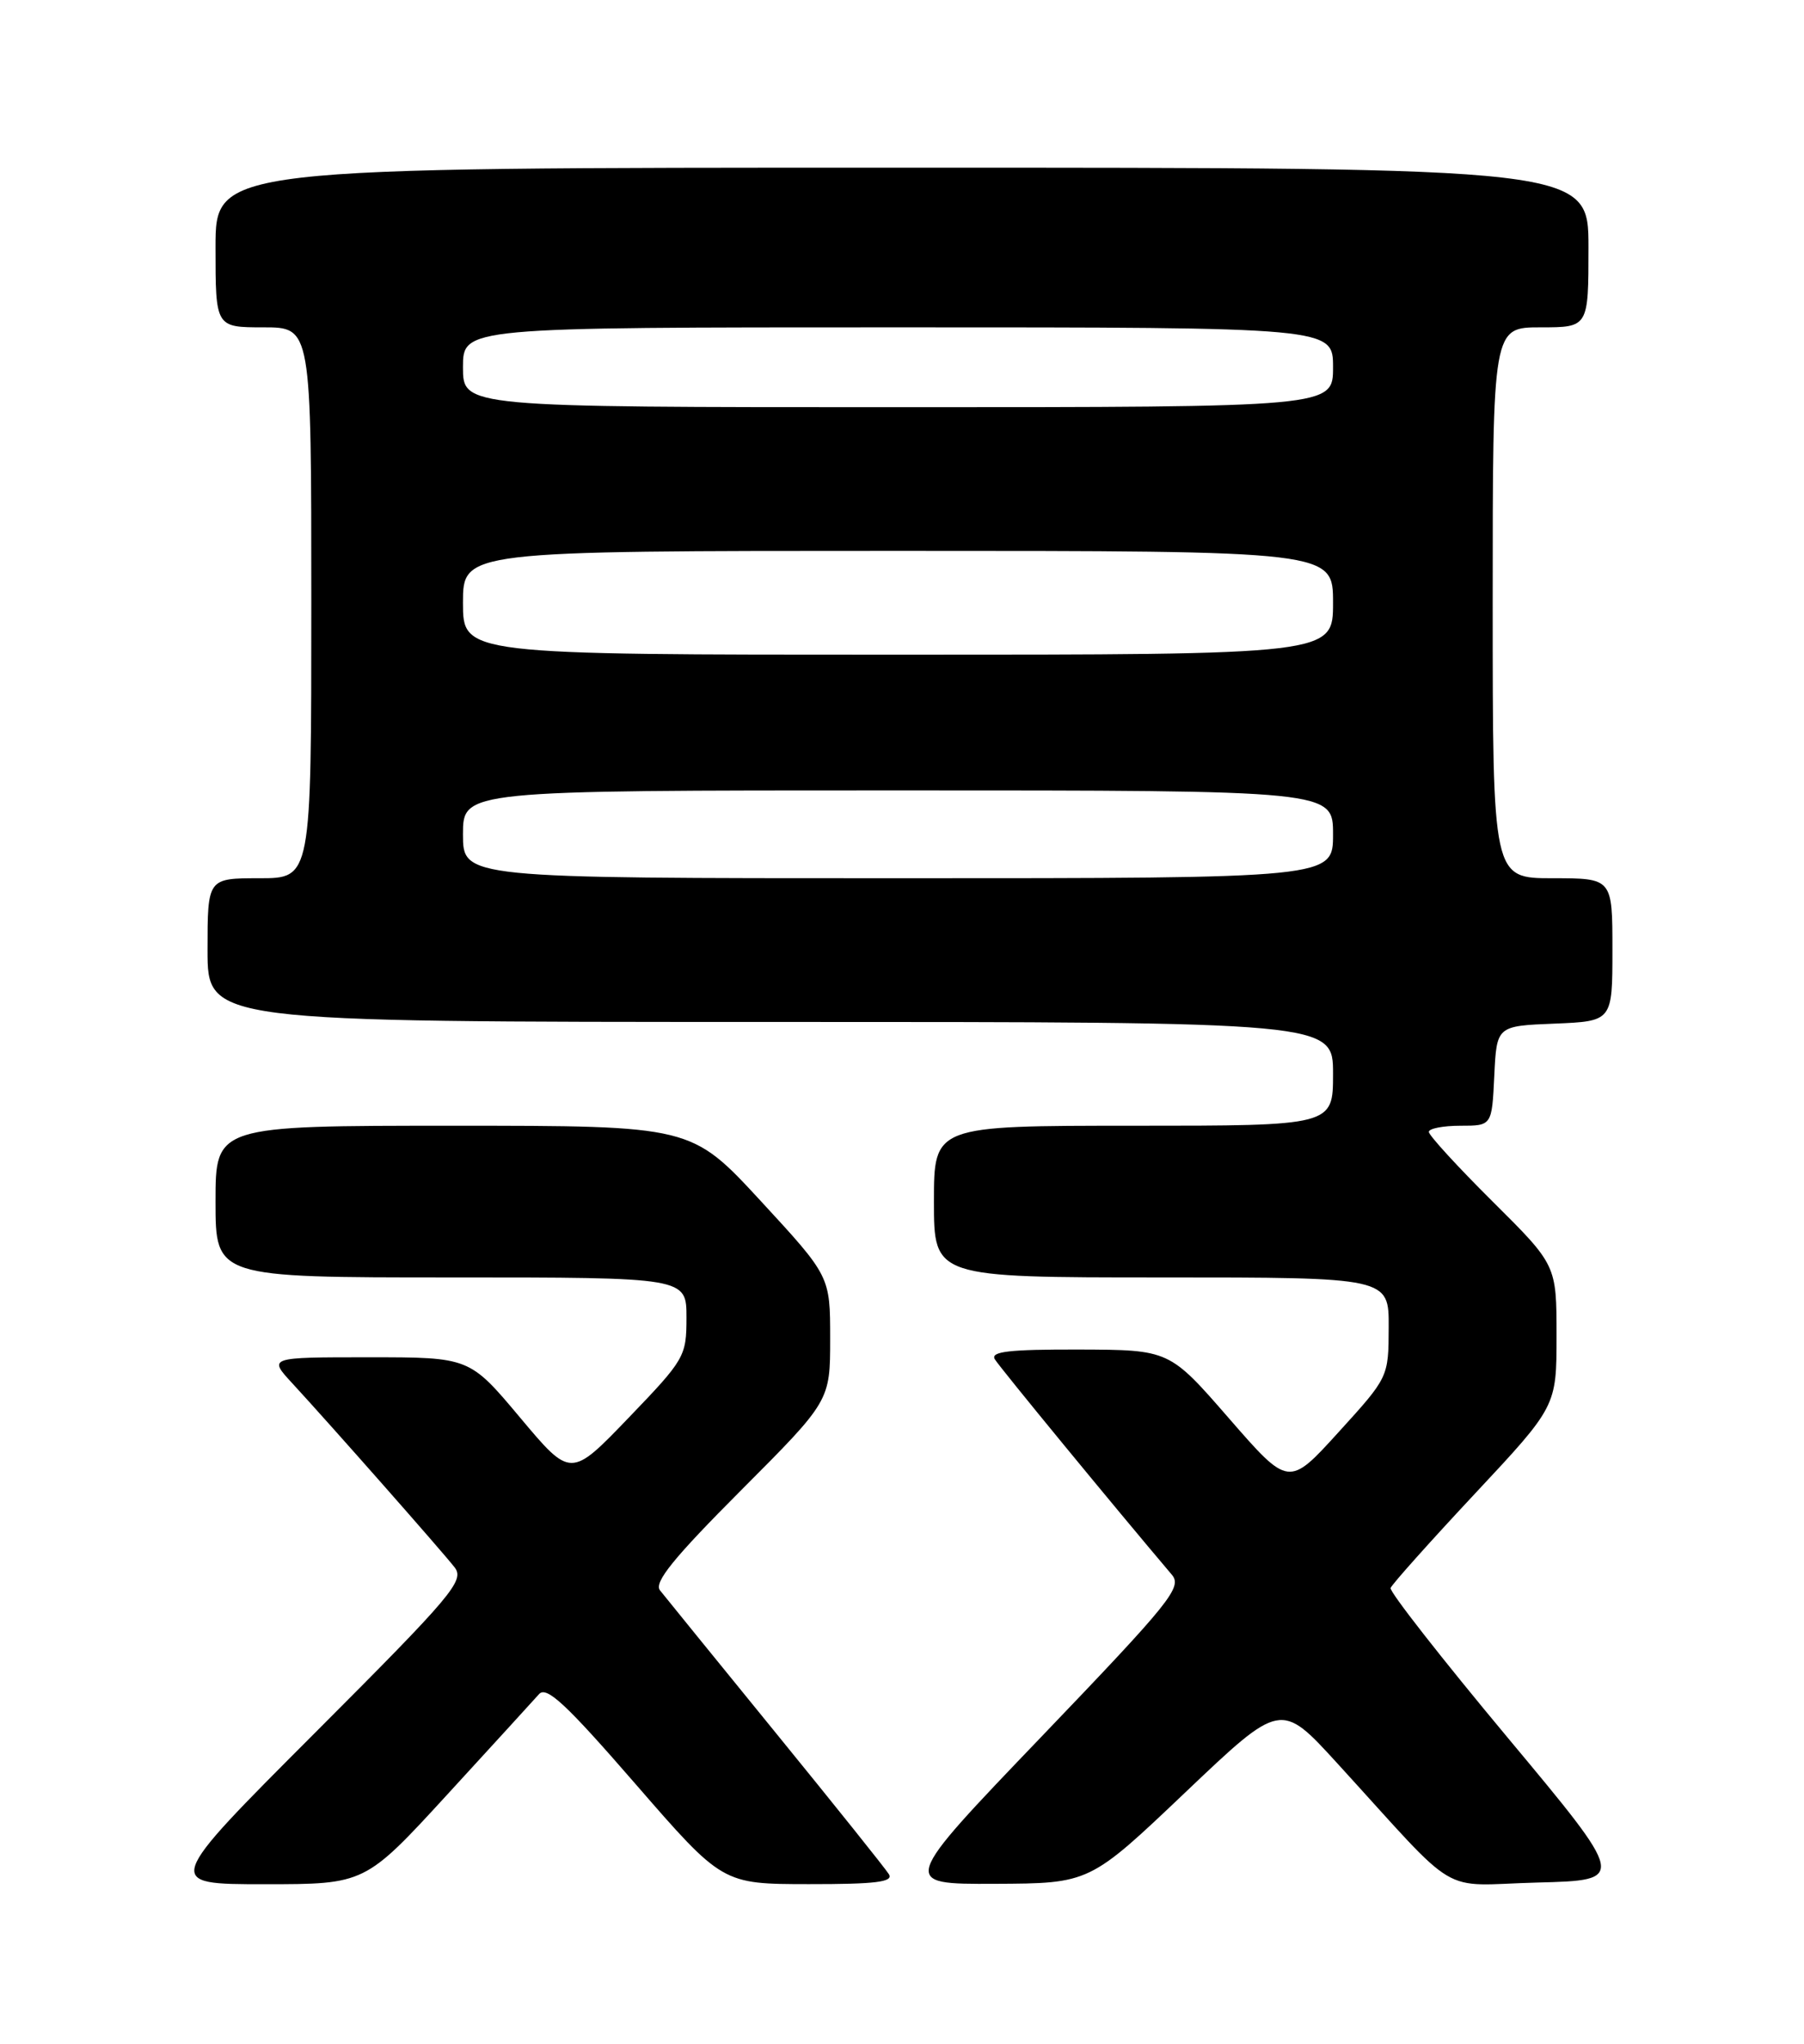 <?xml version="1.0" encoding="UTF-8" standalone="no"?>
<!DOCTYPE svg PUBLIC "-//W3C//DTD SVG 1.1//EN" "http://www.w3.org/Graphics/SVG/1.1/DTD/svg11.dtd" >
<svg xmlns="http://www.w3.org/2000/svg" xmlns:xlink="http://www.w3.org/1999/xlink" version="1.1" viewBox="0 0 226 256">
 <g >
 <path fill="currentColor"
d=" M 56.05 224.75 C 61.73 218.56 66.89 212.91 67.53 212.19 C 68.46 211.14 70.92 213.43 79.60 223.43 C 90.50 235.98 90.50 235.98 101.31 235.99 C 109.70 236.00 111.95 235.72 111.36 234.75 C 110.94 234.06 104.54 226.07 97.15 217.00 C 89.76 207.93 83.25 199.91 82.68 199.19 C 81.90 198.20 84.38 195.14 92.83 186.67 C 104.00 175.47 104.00 175.47 104.00 167.66 C 104.00 159.85 104.00 159.85 95.30 150.42 C 86.60 141.00 86.60 141.00 56.80 141.00 C 27.00 141.00 27.00 141.00 27.00 150.50 C 27.00 160.00 27.00 160.00 56.50 160.00 C 86.00 160.00 86.00 160.00 86.00 165.02 C 86.00 169.89 85.79 170.26 78.75 177.58 C 71.50 185.12 71.50 185.12 65.16 177.56 C 58.82 170.00 58.82 170.00 46.22 170.00 C 33.61 170.00 33.61 170.00 36.61 173.25 C 41.37 178.41 55.40 194.32 56.95 196.31 C 58.23 197.97 56.74 199.74 39.44 217.06 C 20.52 236.00 20.52 236.00 33.12 236.00 C 45.73 236.00 45.73 236.00 56.05 224.75 Z  M 148.48 224.51 C 160.46 213.12 160.46 213.12 167.48 220.80 C 183.24 238.05 180.00 236.12 192.63 235.79 C 203.77 235.50 203.77 235.50 188.85 217.61 C 180.64 207.77 174.05 199.35 174.21 198.90 C 174.37 198.45 179.11 193.14 184.75 187.11 C 195.00 176.15 195.00 176.15 195.00 167.30 C 195.00 158.45 195.00 158.45 187.00 150.50 C 182.60 146.13 179.00 142.20 179.00 141.77 C 179.00 141.35 180.78 141.00 182.95 141.00 C 186.90 141.00 186.90 141.00 187.20 134.75 C 187.50 128.50 187.50 128.50 194.75 128.21 C 202.00 127.91 202.00 127.91 202.00 118.96 C 202.00 110.00 202.00 110.00 194.50 110.00 C 187.00 110.00 187.00 110.00 187.00 75.50 C 187.00 41.00 187.00 41.00 193.00 41.00 C 199.00 41.00 199.00 41.00 199.00 31.00 C 199.00 21.00 199.00 21.00 113.00 21.00 C 27.00 21.00 27.00 21.00 27.00 31.00 C 27.00 41.00 27.00 41.00 33.00 41.00 C 39.00 41.00 39.00 41.00 39.00 75.50 C 39.00 110.00 39.00 110.00 32.50 110.00 C 26.00 110.00 26.00 110.00 26.00 119.00 C 26.00 128.00 26.00 128.00 96.50 128.00 C 167.00 128.00 167.00 128.00 167.00 134.50 C 167.00 141.00 167.00 141.00 142.00 141.00 C 117.00 141.00 117.00 141.00 117.00 150.50 C 117.00 160.00 117.00 160.00 145.50 160.00 C 174.00 160.00 174.00 160.00 173.97 166.25 C 173.95 172.50 173.95 172.50 167.70 179.37 C 161.45 186.25 161.45 186.25 153.97 177.66 C 146.50 169.07 146.50 169.07 135.19 169.03 C 126.40 169.01 124.05 169.28 124.63 170.25 C 125.22 171.24 139.55 188.68 146.80 197.23 C 148.14 198.80 146.70 200.59 130.51 217.48 C 112.75 236.00 112.75 236.00 124.63 235.95 C 136.50 235.90 136.50 235.90 148.48 224.51 Z  M 58.00 104.50 C 58.00 99.00 58.00 99.00 112.50 99.00 C 167.00 99.00 167.00 99.00 167.00 104.50 C 167.00 110.00 167.00 110.00 112.50 110.00 C 58.00 110.00 58.00 110.00 58.00 104.50 Z  M 58.00 75.50 C 58.00 69.00 58.00 69.00 112.50 69.00 C 167.00 69.00 167.00 69.00 167.00 75.50 C 167.00 82.00 167.00 82.00 112.50 82.00 C 58.00 82.00 58.00 82.00 58.00 75.50 Z  M 58.00 46.00 C 58.00 41.00 58.00 41.00 112.50 41.00 C 167.00 41.00 167.00 41.00 167.00 46.00 C 167.00 51.00 167.00 51.00 112.50 51.00 C 58.00 51.00 58.00 51.00 58.00 46.00 Z "/>
</g>
</svg>